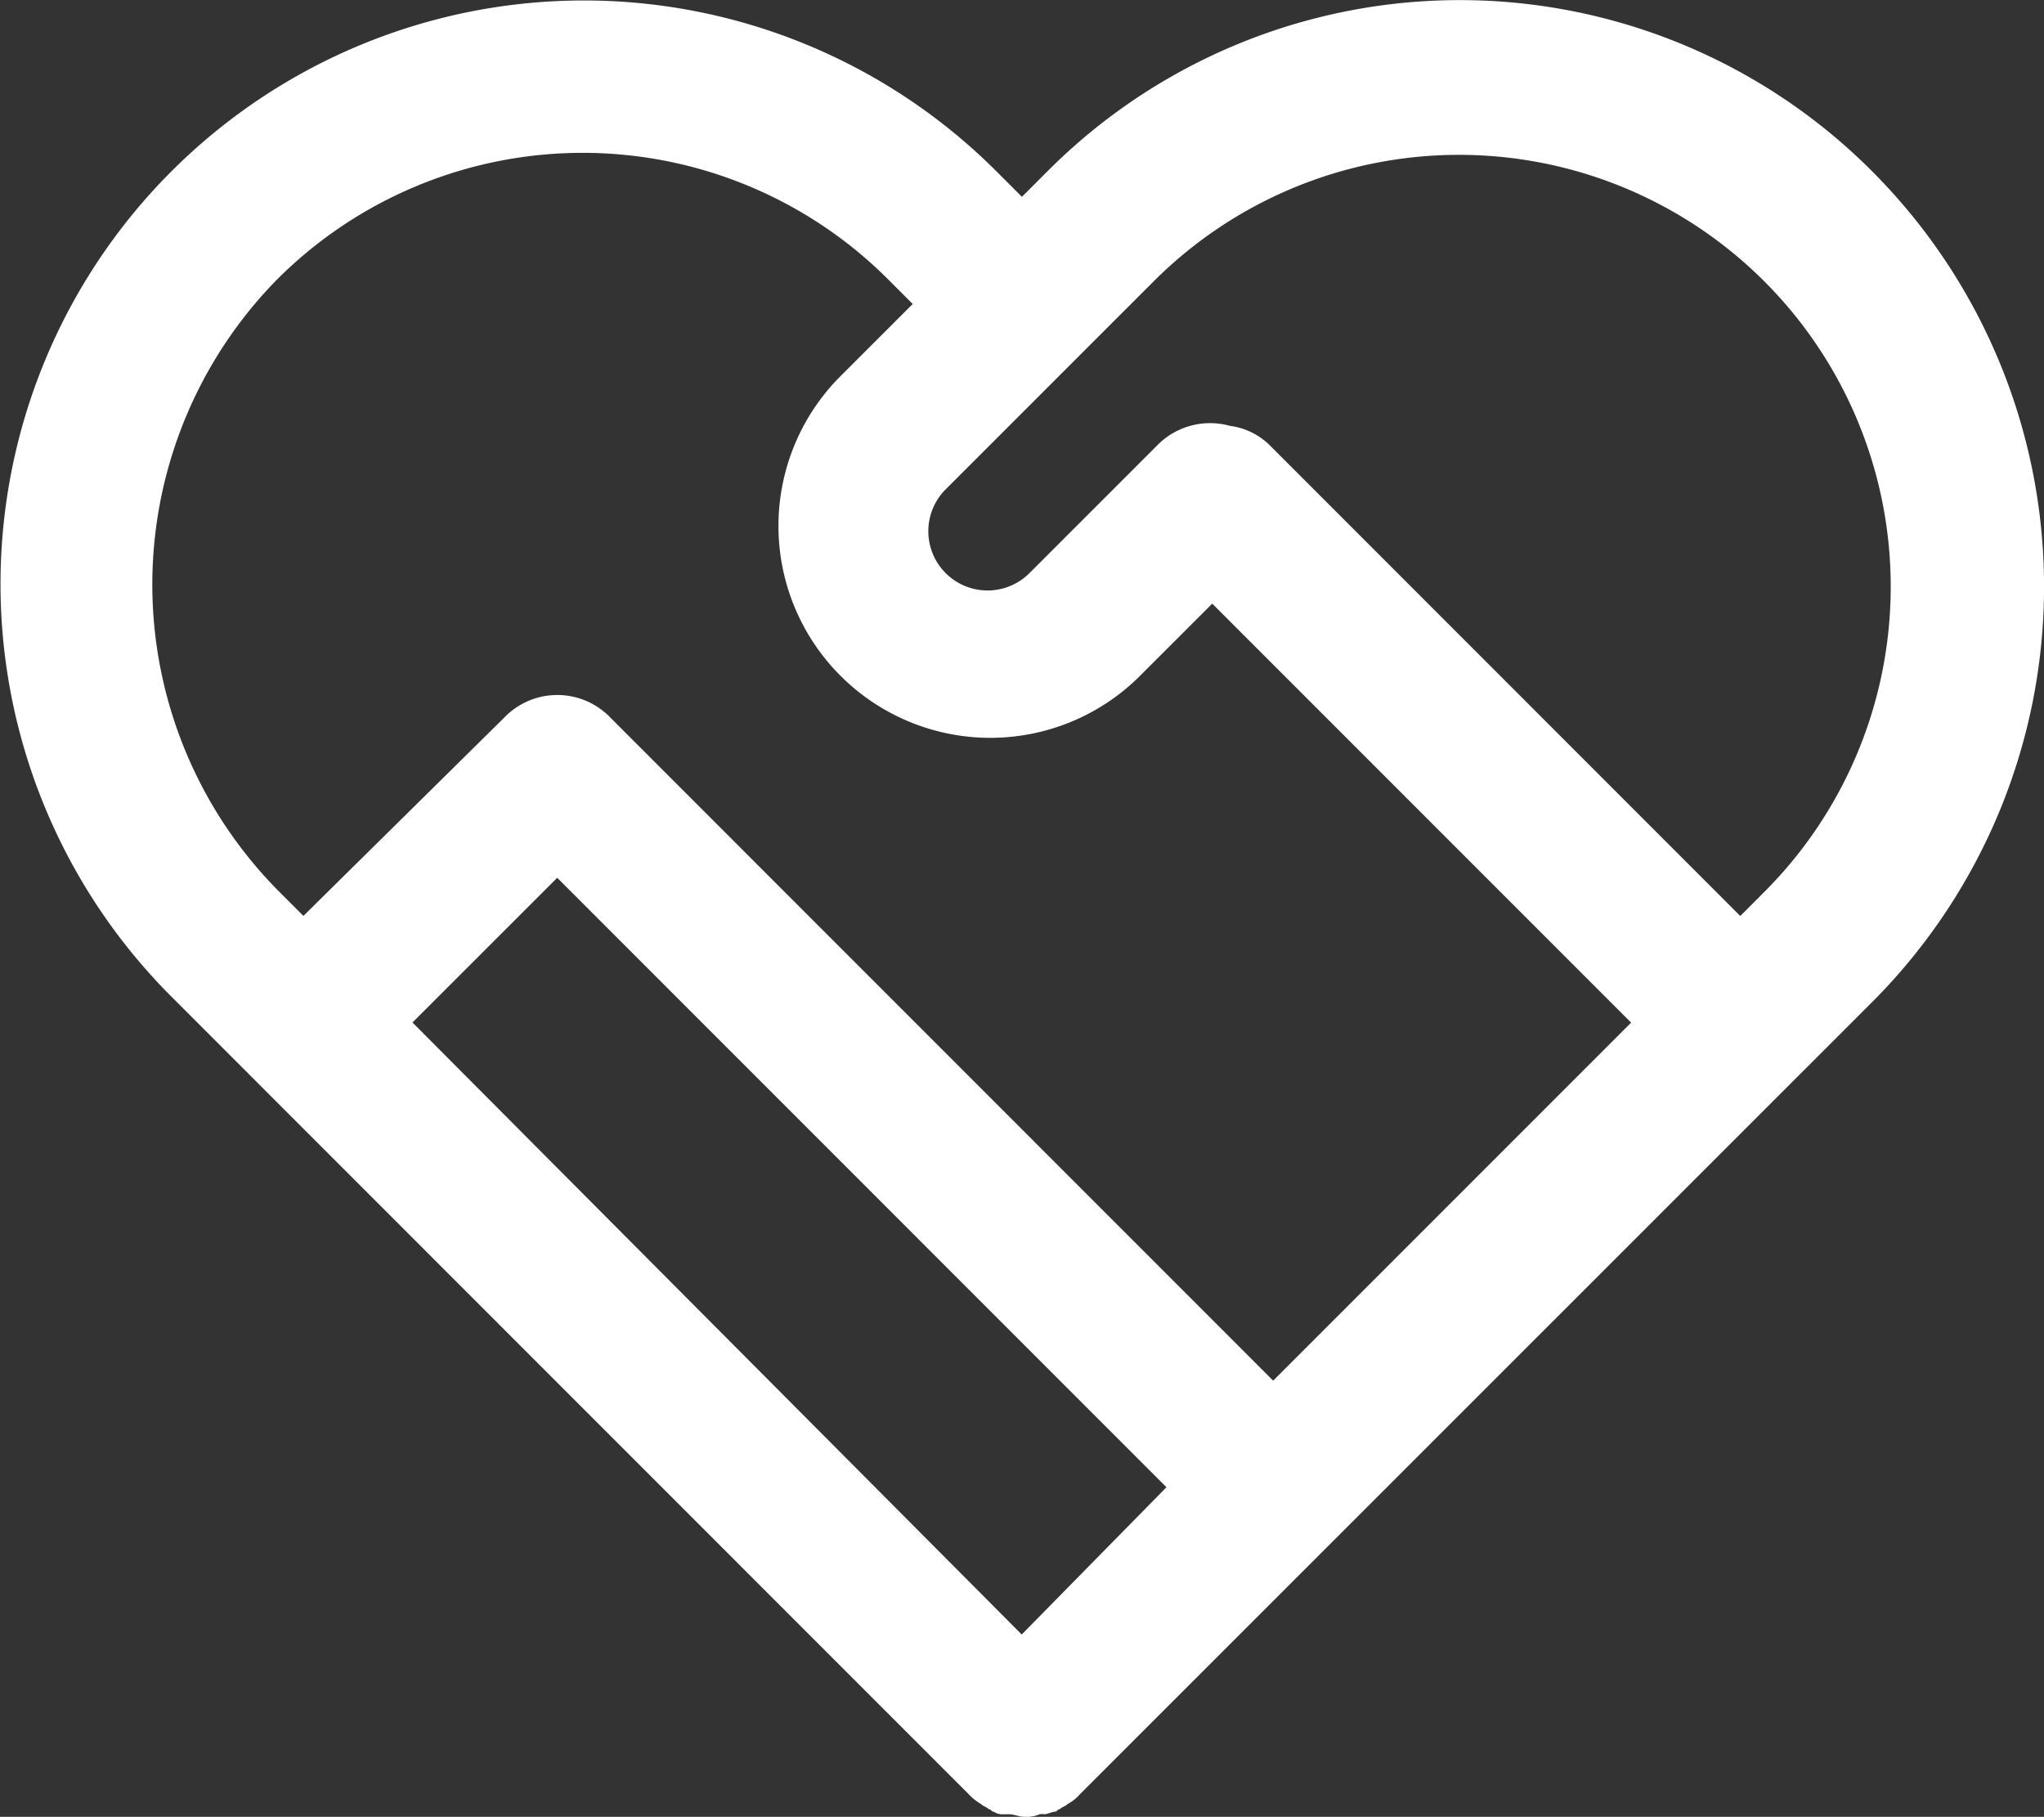 <svg xmlns="http://www.w3.org/2000/svg" width="187.292" height="166.448" viewBox="0 0 187.292 166.448">
  <rect x="0" y="0" width="187.292" height="166.448" fill="#333333" stroke="none"/>
  <g id="nos_valeurs" transform="translate(-6722.44 -1524.011)">
    <path id="Caminho_234" data-name="Caminho 234" d="M6894.005,1539.726a53.352,53.352,0,0,0-75.6-.009l-2.327,2.326-2.326-2.327a53.459,53.459,0,1,0-75.611,75.595l7.21,7.212,65.825,65.84a5.075,5.075,0,0,0,1.163.931c.232.233.465.233.7.465.233,0,.233.233.466.233a1.4,1.4,0,0,0,.93.233h.465c.465,0,.931.233,1.4.233a2.921,2.921,0,0,0,1.414-.242l.355-.011c.169.1.752-.213,1.022-.213.232,0,.232-.233.465-.233.233-.232.465-.232.7-.465a4.085,4.085,0,0,0,1.163-.93l23.033-23.027,42.575-42.566,7.212-7.21A53.845,53.845,0,0,0,6894.005,1539.726Zm-146.089,9.8a39.594,39.594,0,0,1,55.83.006l2.326,2.327-6.748,6.745a19.411,19.411,0,0,0,27.447,27.453l6.747-6.745L6871.9,1617.7l-32.8,32.8-60.708-60.722a6.745,6.745,0,0,0-9.771,0l-18.379,18.143-2.326-2.326A39.876,39.876,0,0,1,6747.917,1549.524Zm12.321,68.161,13.261-13.258,55.824,55.836-13.261,13.491Zm123.99-12.083-2.326,2.326-43.031-43.041a6.331,6.331,0,0,0-3.722-1.861,6.783,6.783,0,0,0-6.746,1.86l-11.633,11.63a5.428,5.428,0,0,1-7.676-7.677l11.633-11.63h0l.232-.233,7.212-7.21a39.56,39.56,0,0,1,56.056,55.836Z" fill="#fff"/>
  </g>
</svg>
